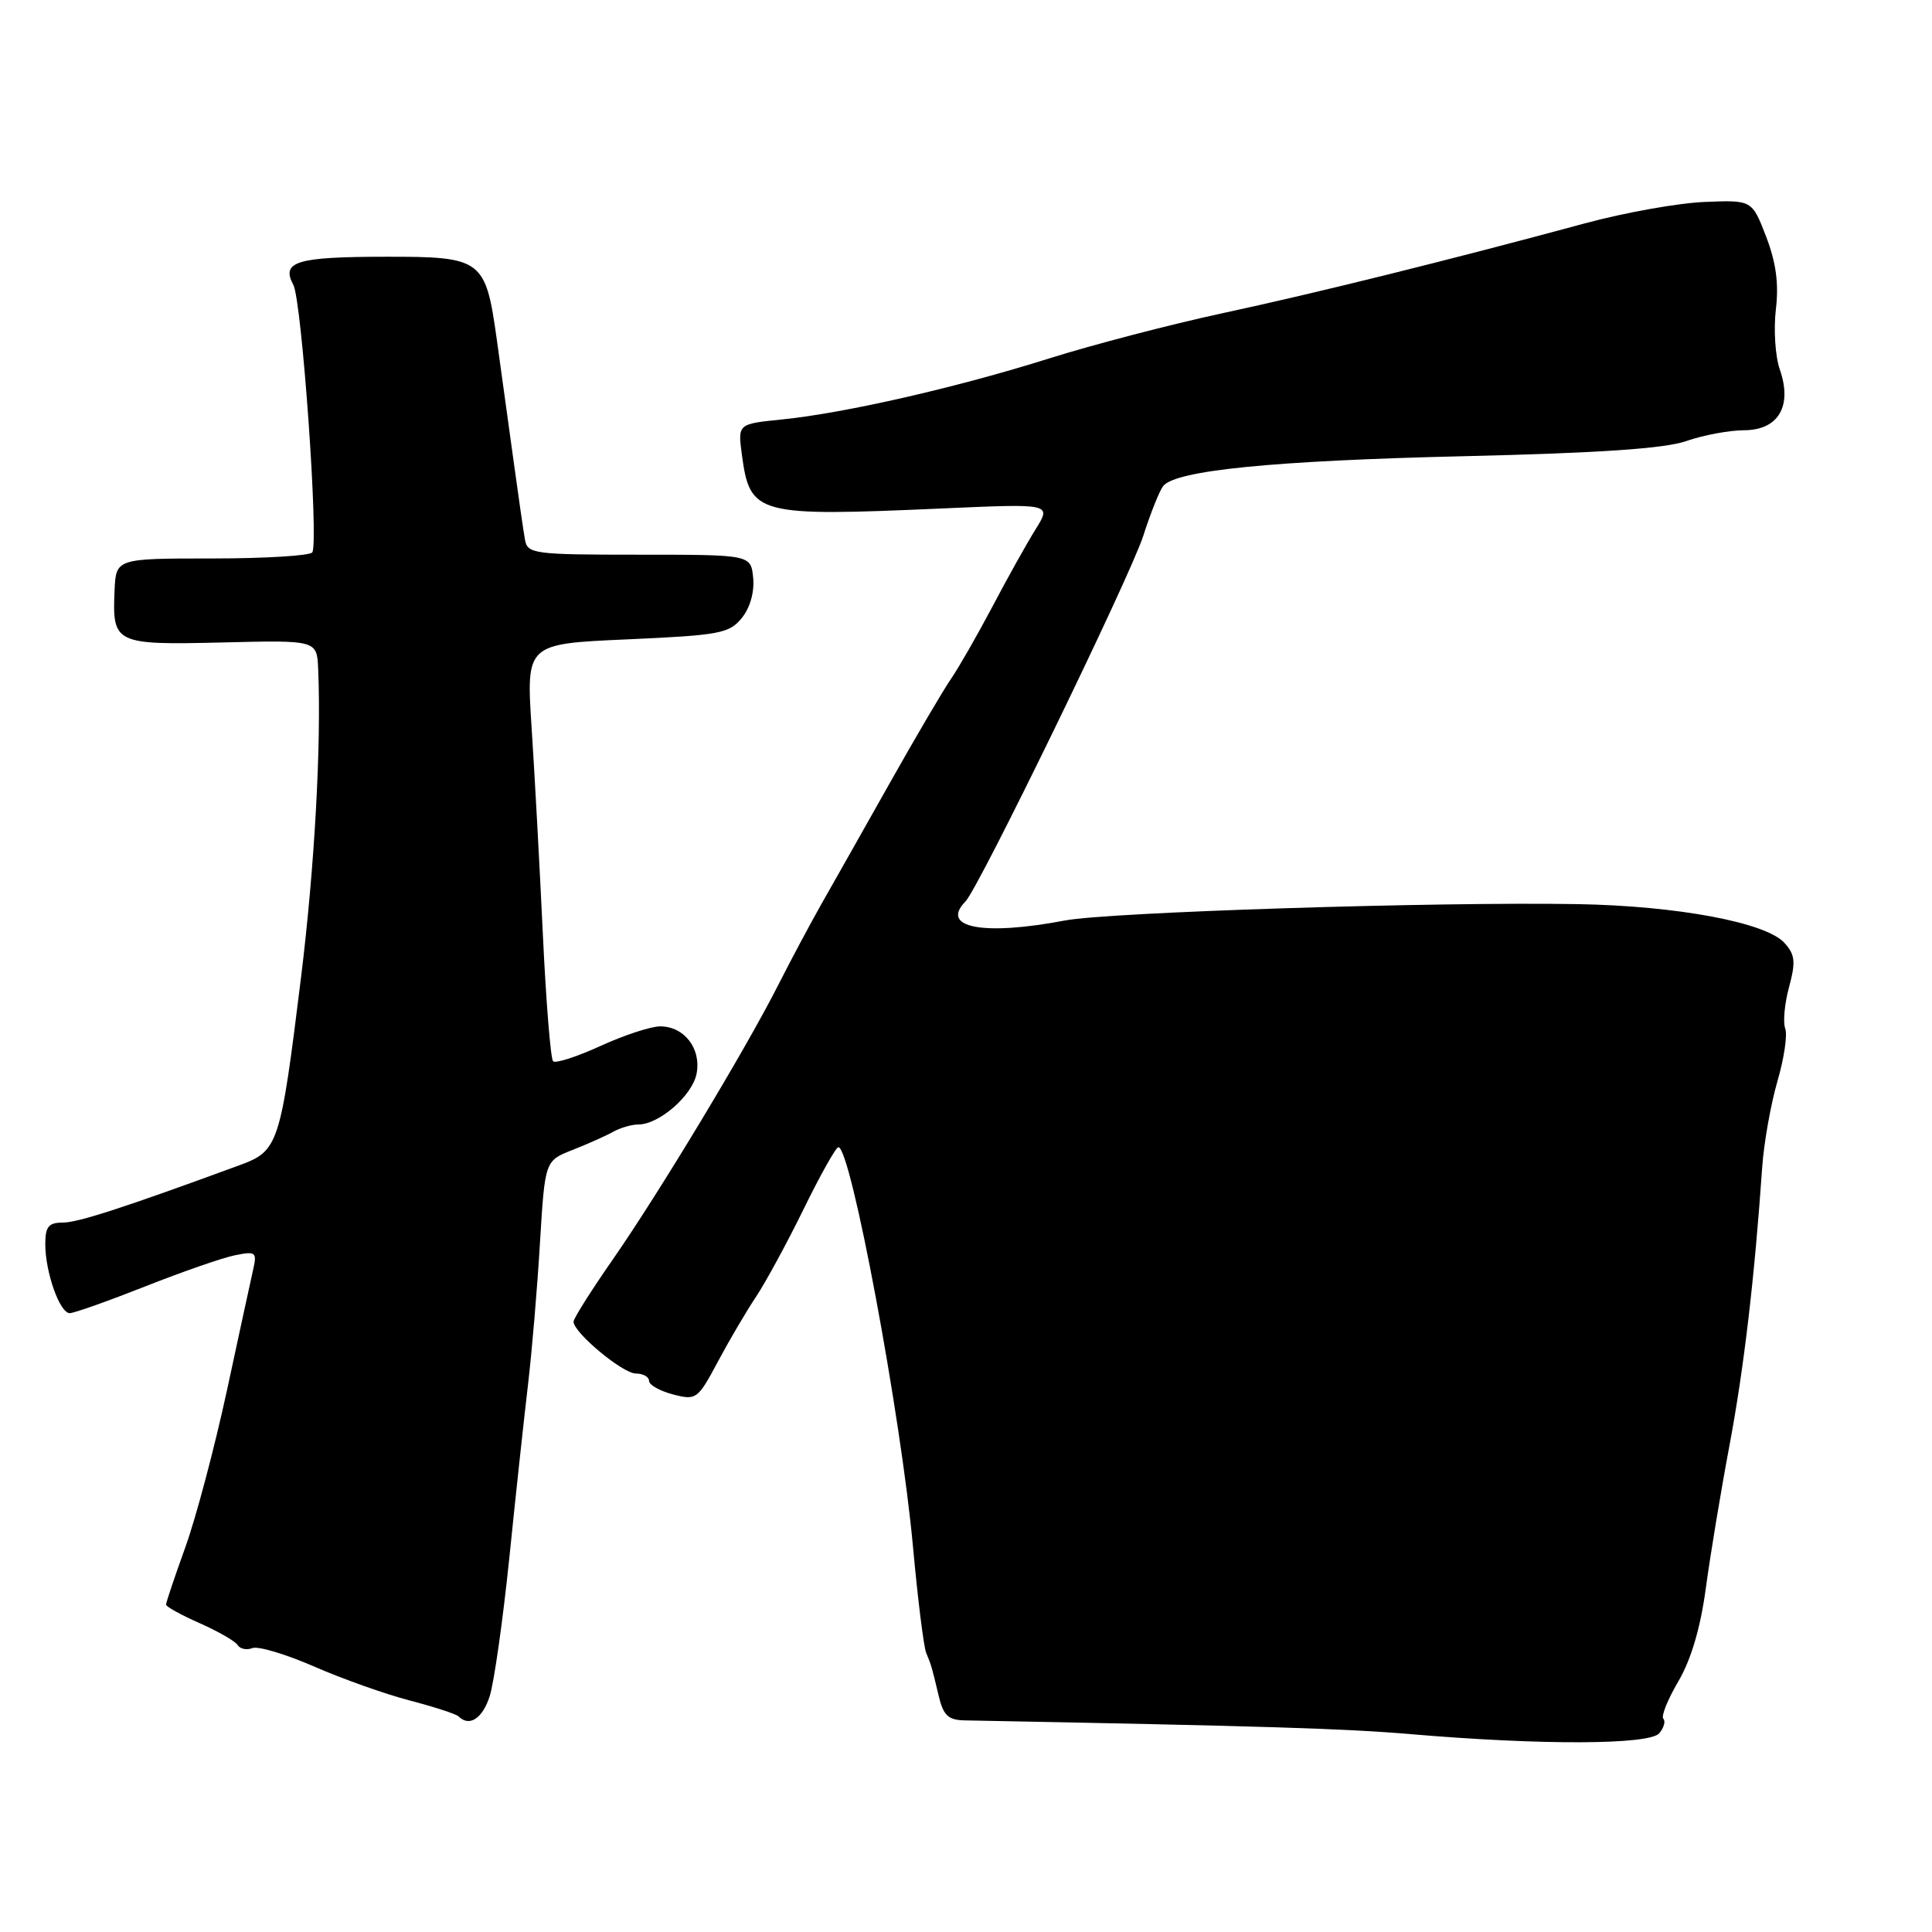 <?xml version="1.0" encoding="UTF-8" standalone="no"?>
<!DOCTYPE svg PUBLIC "-//W3C//DTD SVG 1.1//EN" "http://www.w3.org/Graphics/SVG/1.1/DTD/svg11.dtd" >
<svg xmlns="http://www.w3.org/2000/svg" xmlns:xlink="http://www.w3.org/1999/xlink" version="1.1" viewBox="0 0 256 256">
 <g >
 <path fill="currentColor"
d=" M 219.87 229.66 C 220.48 228.92 220.72 228.06 220.40 227.74 C 220.08 227.42 220.98 225.18 222.40 222.77 C 224.09 219.88 225.33 215.66 226.03 210.44 C 226.62 206.07 228.03 197.55 229.17 191.50 C 231.07 181.37 232.48 169.42 233.50 154.67 C 233.72 151.47 234.63 146.35 235.51 143.30 C 236.40 140.26 236.87 137.10 236.55 136.28 C 236.24 135.46 236.46 132.99 237.06 130.79 C 237.96 127.44 237.86 126.50 236.45 124.94 C 234.00 122.23 222.24 120.03 209.00 119.80 C 190.31 119.48 146.94 120.86 141.11 121.97 C 130.29 124.03 124.51 122.93 127.93 119.45 C 129.70 117.65 149.71 76.50 151.49 71.00 C 152.46 67.97 153.65 65.01 154.12 64.41 C 155.76 62.33 168.68 61.04 193.95 60.45 C 211.92 60.03 220.60 59.44 223.45 58.44 C 225.68 57.66 229.12 57.02 231.09 57.01 C 235.65 57.00 237.53 53.81 235.83 48.95 C 235.23 47.23 235.00 43.66 235.31 41.01 C 235.72 37.59 235.34 34.80 234.02 31.35 C 232.15 26.50 232.15 26.50 225.86 26.76 C 222.39 26.90 215.27 28.17 210.03 29.59 C 191.92 34.49 174.45 38.82 162.00 41.50 C 155.12 42.98 144.78 45.68 139.00 47.50 C 126.78 51.35 111.99 54.73 103.63 55.58 C 97.76 56.17 97.76 56.17 98.30 60.23 C 99.38 68.24 100.20 68.46 124.92 67.37 C 139.34 66.73 139.34 66.73 137.23 70.12 C 136.07 71.98 133.49 76.59 131.50 80.38 C 129.50 84.16 127.05 88.44 126.06 89.88 C 125.06 91.32 121.37 97.59 117.87 103.81 C 114.37 110.03 110.30 117.23 108.83 119.81 C 107.37 122.39 104.80 127.20 103.13 130.50 C 98.84 138.98 87.28 158.15 81.17 166.93 C 78.33 171.01 76.00 174.70 76.00 175.13 C 76.00 176.58 82.50 181.99 84.25 182.00 C 85.21 182.00 86.00 182.44 86.00 182.97 C 86.00 183.51 87.43 184.31 89.18 184.77 C 92.26 185.57 92.46 185.42 95.12 180.43 C 96.63 177.60 98.91 173.72 100.19 171.81 C 101.46 169.90 104.30 164.67 106.50 160.18 C 108.70 155.69 110.76 152.01 111.09 152.01 C 112.74 151.99 119.40 187.66 120.98 205.00 C 121.61 211.88 122.39 218.18 122.72 219.00 C 123.46 220.82 123.43 220.73 124.38 224.70 C 124.99 227.30 125.65 227.92 127.82 227.96 C 167.94 228.72 178.21 229.04 187.00 229.79 C 204.27 231.26 218.58 231.21 219.87 229.66 Z  M 64.89 224.75 C 65.46 222.96 66.63 214.75 67.48 206.50 C 68.32 198.25 69.44 187.90 69.96 183.50 C 70.48 179.10 71.20 170.62 71.55 164.66 C 72.21 153.81 72.21 153.81 75.85 152.38 C 77.86 151.59 80.28 150.51 81.24 149.97 C 82.19 149.44 83.70 149.00 84.58 149.00 C 87.34 149.00 91.74 145.16 92.30 142.27 C 92.94 138.94 90.67 136.00 87.47 136.00 C 86.24 136.00 82.68 137.17 79.56 138.60 C 76.43 140.03 73.61 140.94 73.29 140.62 C 72.96 140.30 72.35 132.71 71.93 123.77 C 71.51 114.82 70.84 102.51 70.44 96.41 C 69.72 85.31 69.72 85.31 83.10 84.72 C 95.37 84.17 96.63 83.94 98.29 81.89 C 99.39 80.54 99.98 78.44 99.80 76.58 C 99.50 73.50 99.50 73.50 84.71 73.50 C 70.70 73.50 69.89 73.39 69.56 71.50 C 69.36 70.40 68.68 65.67 68.04 61.00 C 67.40 56.33 66.40 49.12 65.83 45.00 C 64.34 34.33 63.90 34.00 51.10 34.02 C 39.27 34.03 37.21 34.66 38.87 37.75 C 39.99 39.85 42.26 71.77 41.38 73.19 C 41.11 73.63 35.14 74.00 28.13 74.00 C 15.37 74.00 15.37 74.00 15.18 78.25 C 14.87 85.30 15.21 85.47 29.44 85.13 C 42.00 84.82 42.00 84.82 42.16 88.66 C 42.59 98.68 41.68 114.96 39.89 129.50 C 37.14 151.78 36.90 152.50 31.73 154.40 C 16.52 159.99 10.34 162.00 8.31 162.00 C 6.44 162.00 6.00 162.54 6.00 164.85 C 6.00 168.59 7.92 174.00 9.24 174.00 C 9.81 174.00 14.32 172.40 19.26 170.45 C 24.19 168.50 29.55 166.64 31.17 166.32 C 33.86 165.78 34.06 165.93 33.57 168.11 C 33.27 169.43 31.70 176.67 30.08 184.20 C 28.45 191.74 25.97 201.11 24.56 205.01 C 23.15 208.92 22.00 212.34 22.00 212.62 C 22.00 212.89 24.01 214.00 26.46 215.08 C 28.91 216.17 31.18 217.47 31.49 217.98 C 31.81 218.50 32.69 218.67 33.45 218.38 C 34.21 218.09 37.90 219.20 41.66 220.84 C 45.42 222.48 51.13 224.51 54.35 225.34 C 57.56 226.18 60.45 227.12 60.76 227.43 C 62.19 228.86 63.93 227.73 64.89 224.75 Z "/>
</g>
</svg>